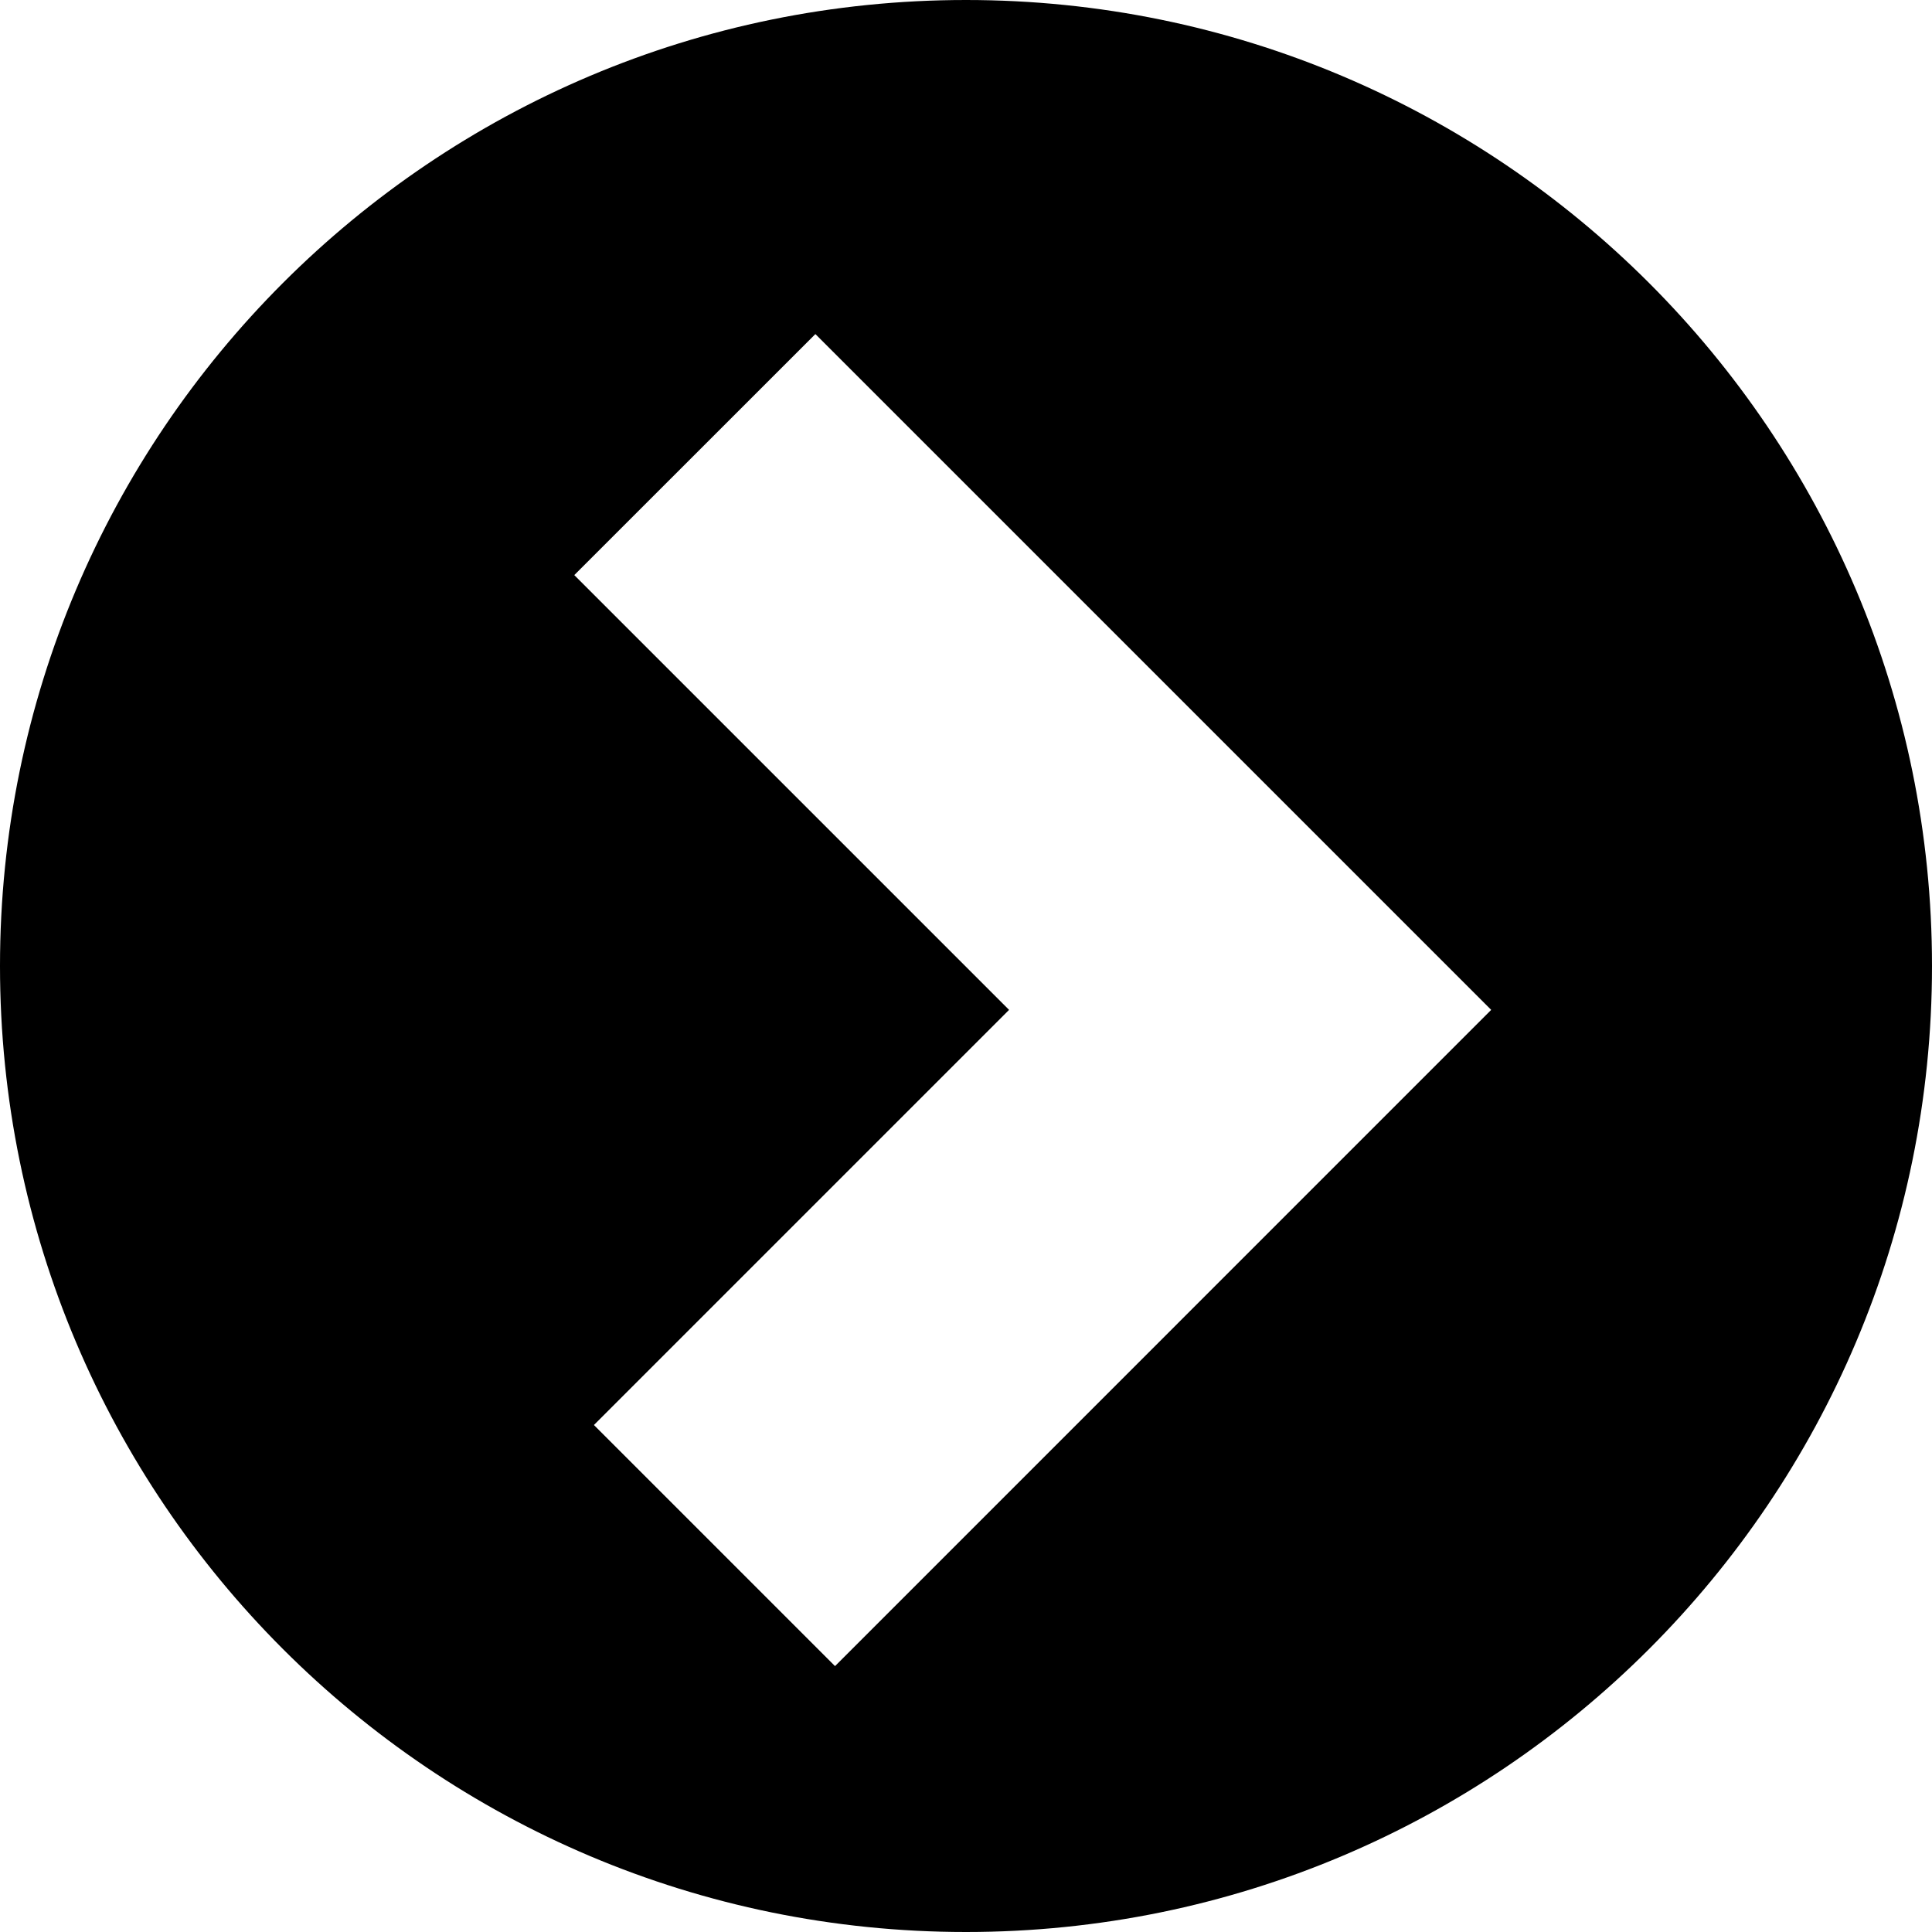 <?xml version="1.0" encoding="UTF-8"?>
<svg viewBox="4 4 24 24" version="1.1" xmlns="http://www.w3.org/2000/svg" xmlns:xlink="http://www.w3.org/1999/xlink">
    <path d="M16,4 C22.627,4 28,9.373 28,16 C28,22.627 22.627,28 16,28 C9.373,28 4,22.627 4,16 C4,9.373 9.373,4 16,4 Z M17.871,8.15 L9.476,16.545 L17.627,24.697 L20.622,21.702 L15.465,16.545 L20.866,11.144 L17.871,8.15 Z" fill="#000000" transform="translate(16, 16) scale(-1, 1) translate(-16, -16) "></path>
</svg>
